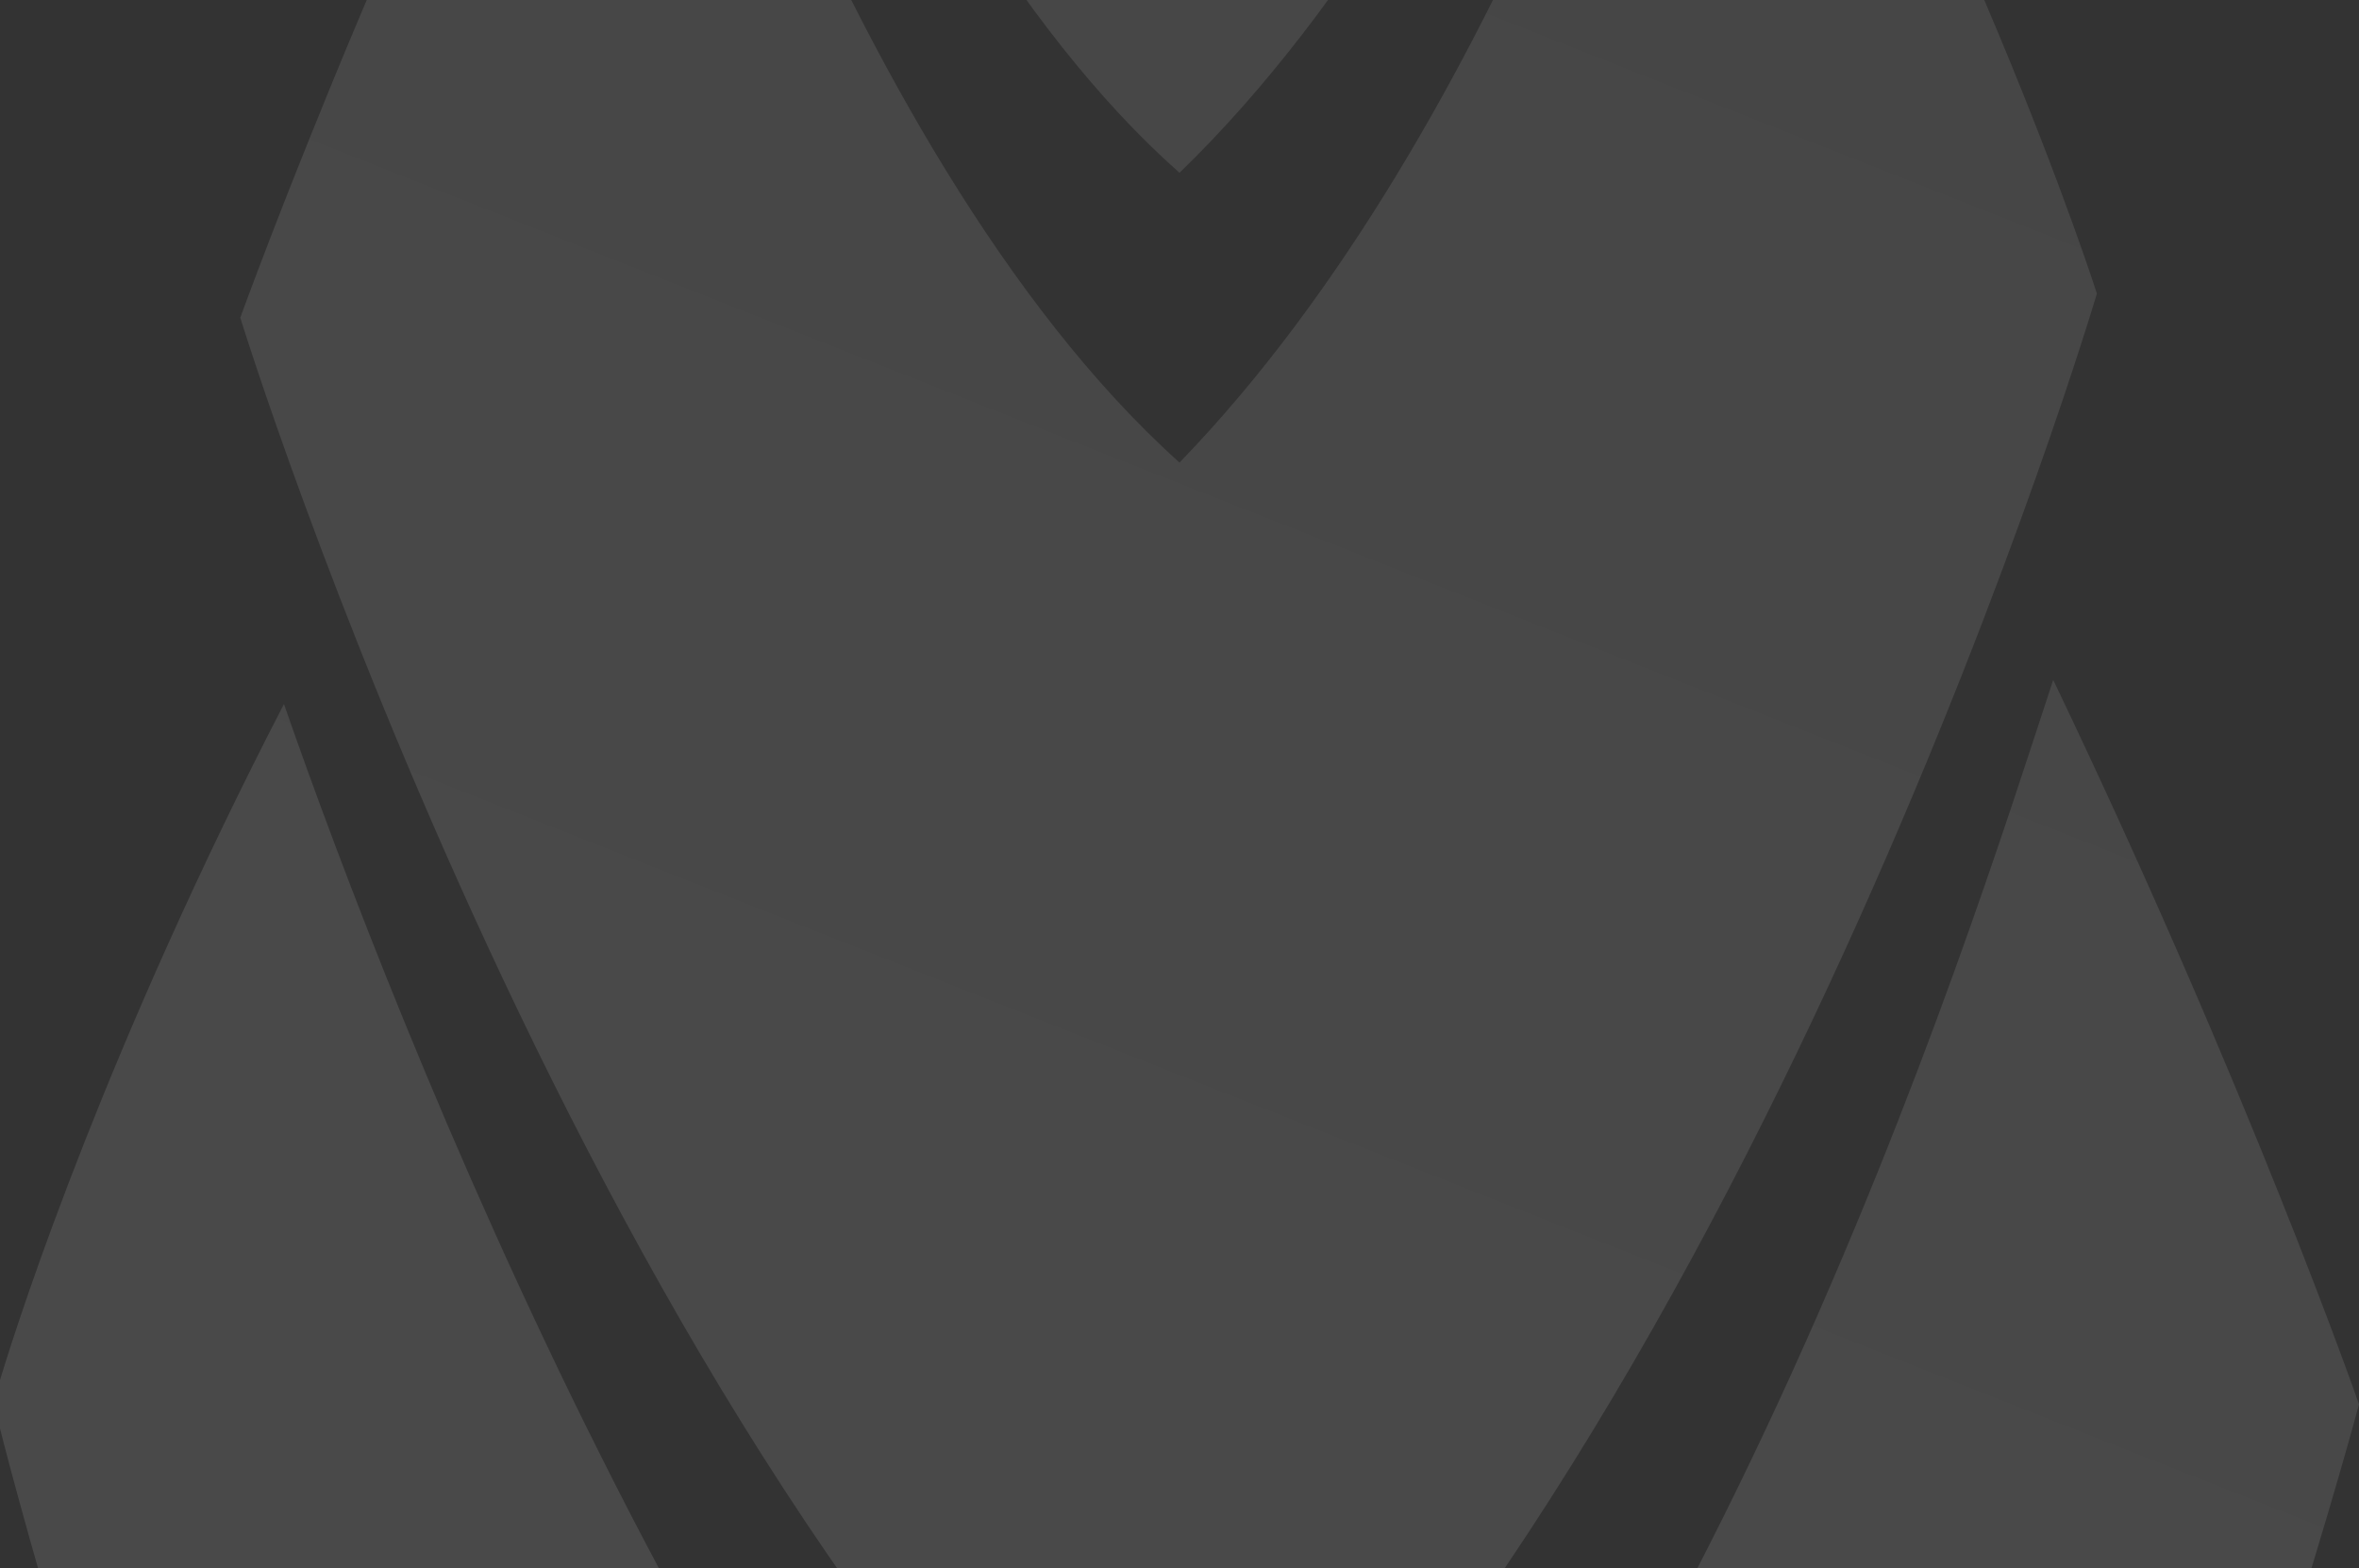 <svg width="725" height="482" viewBox="0 0 725 482" fill="none" xmlns="http://www.w3.org/2000/svg">
<rect x="0" y="0" width="725" height="482" fill="#333333" stroke="none"/>
<path opacity="0.2" fill-rule="evenodd" clip-rule="evenodd" d="M523.611 -169.564C516.898 -139.873 463.194 38.267 362.5 142.183C255.093 45.69 194.676 -169.564 194.676 -169.564C127.546 -50.803 73.843 97.648 73.843 97.648C73.843 97.648 181.25 446.507 362.5 602.38C543.75 431.662 644.444 90.225 644.444 90.225C644.444 90.225 604.167 -35.958 523.611 -169.564ZM523.611 -243.789C523.611 -243.789 469.907 -50.803 362.5 53.112C261.806 -35.958 201.389 -243.789 201.389 -243.789C201.389 -243.789 261.806 -414.507 362.5 -511C469.907 -421.93 523.611 -243.789 523.611 -243.789ZM631.019 208.986C691.435 335.169 725 431.662 725 431.662C725 431.662 590.741 936.394 362.5 1159.07C127.546 951.239 0 439.084 0 439.084V424.239C6.713 401.971 33.565 320.324 87.269 216.408C120.833 312.901 221.528 572.69 362.5 706.295C523.611 550.422 604.167 290.634 631.019 208.986Z" fill="url(#paint0_linear_2059_7369)" fill-opacity="0.9"/>
<defs>
<linearGradient id="paint0_linear_2059_7369" x1="339.892" y1="-73.66" x2="-60.015" y2="936.929" gradientUnits="userSpaceOnUse">
<stop stop-color="white" stop-opacity="0.53"/>
<stop offset="1" stop-color="white" stop-opacity="0.67"/>
</linearGradient>
</defs>
</svg>
